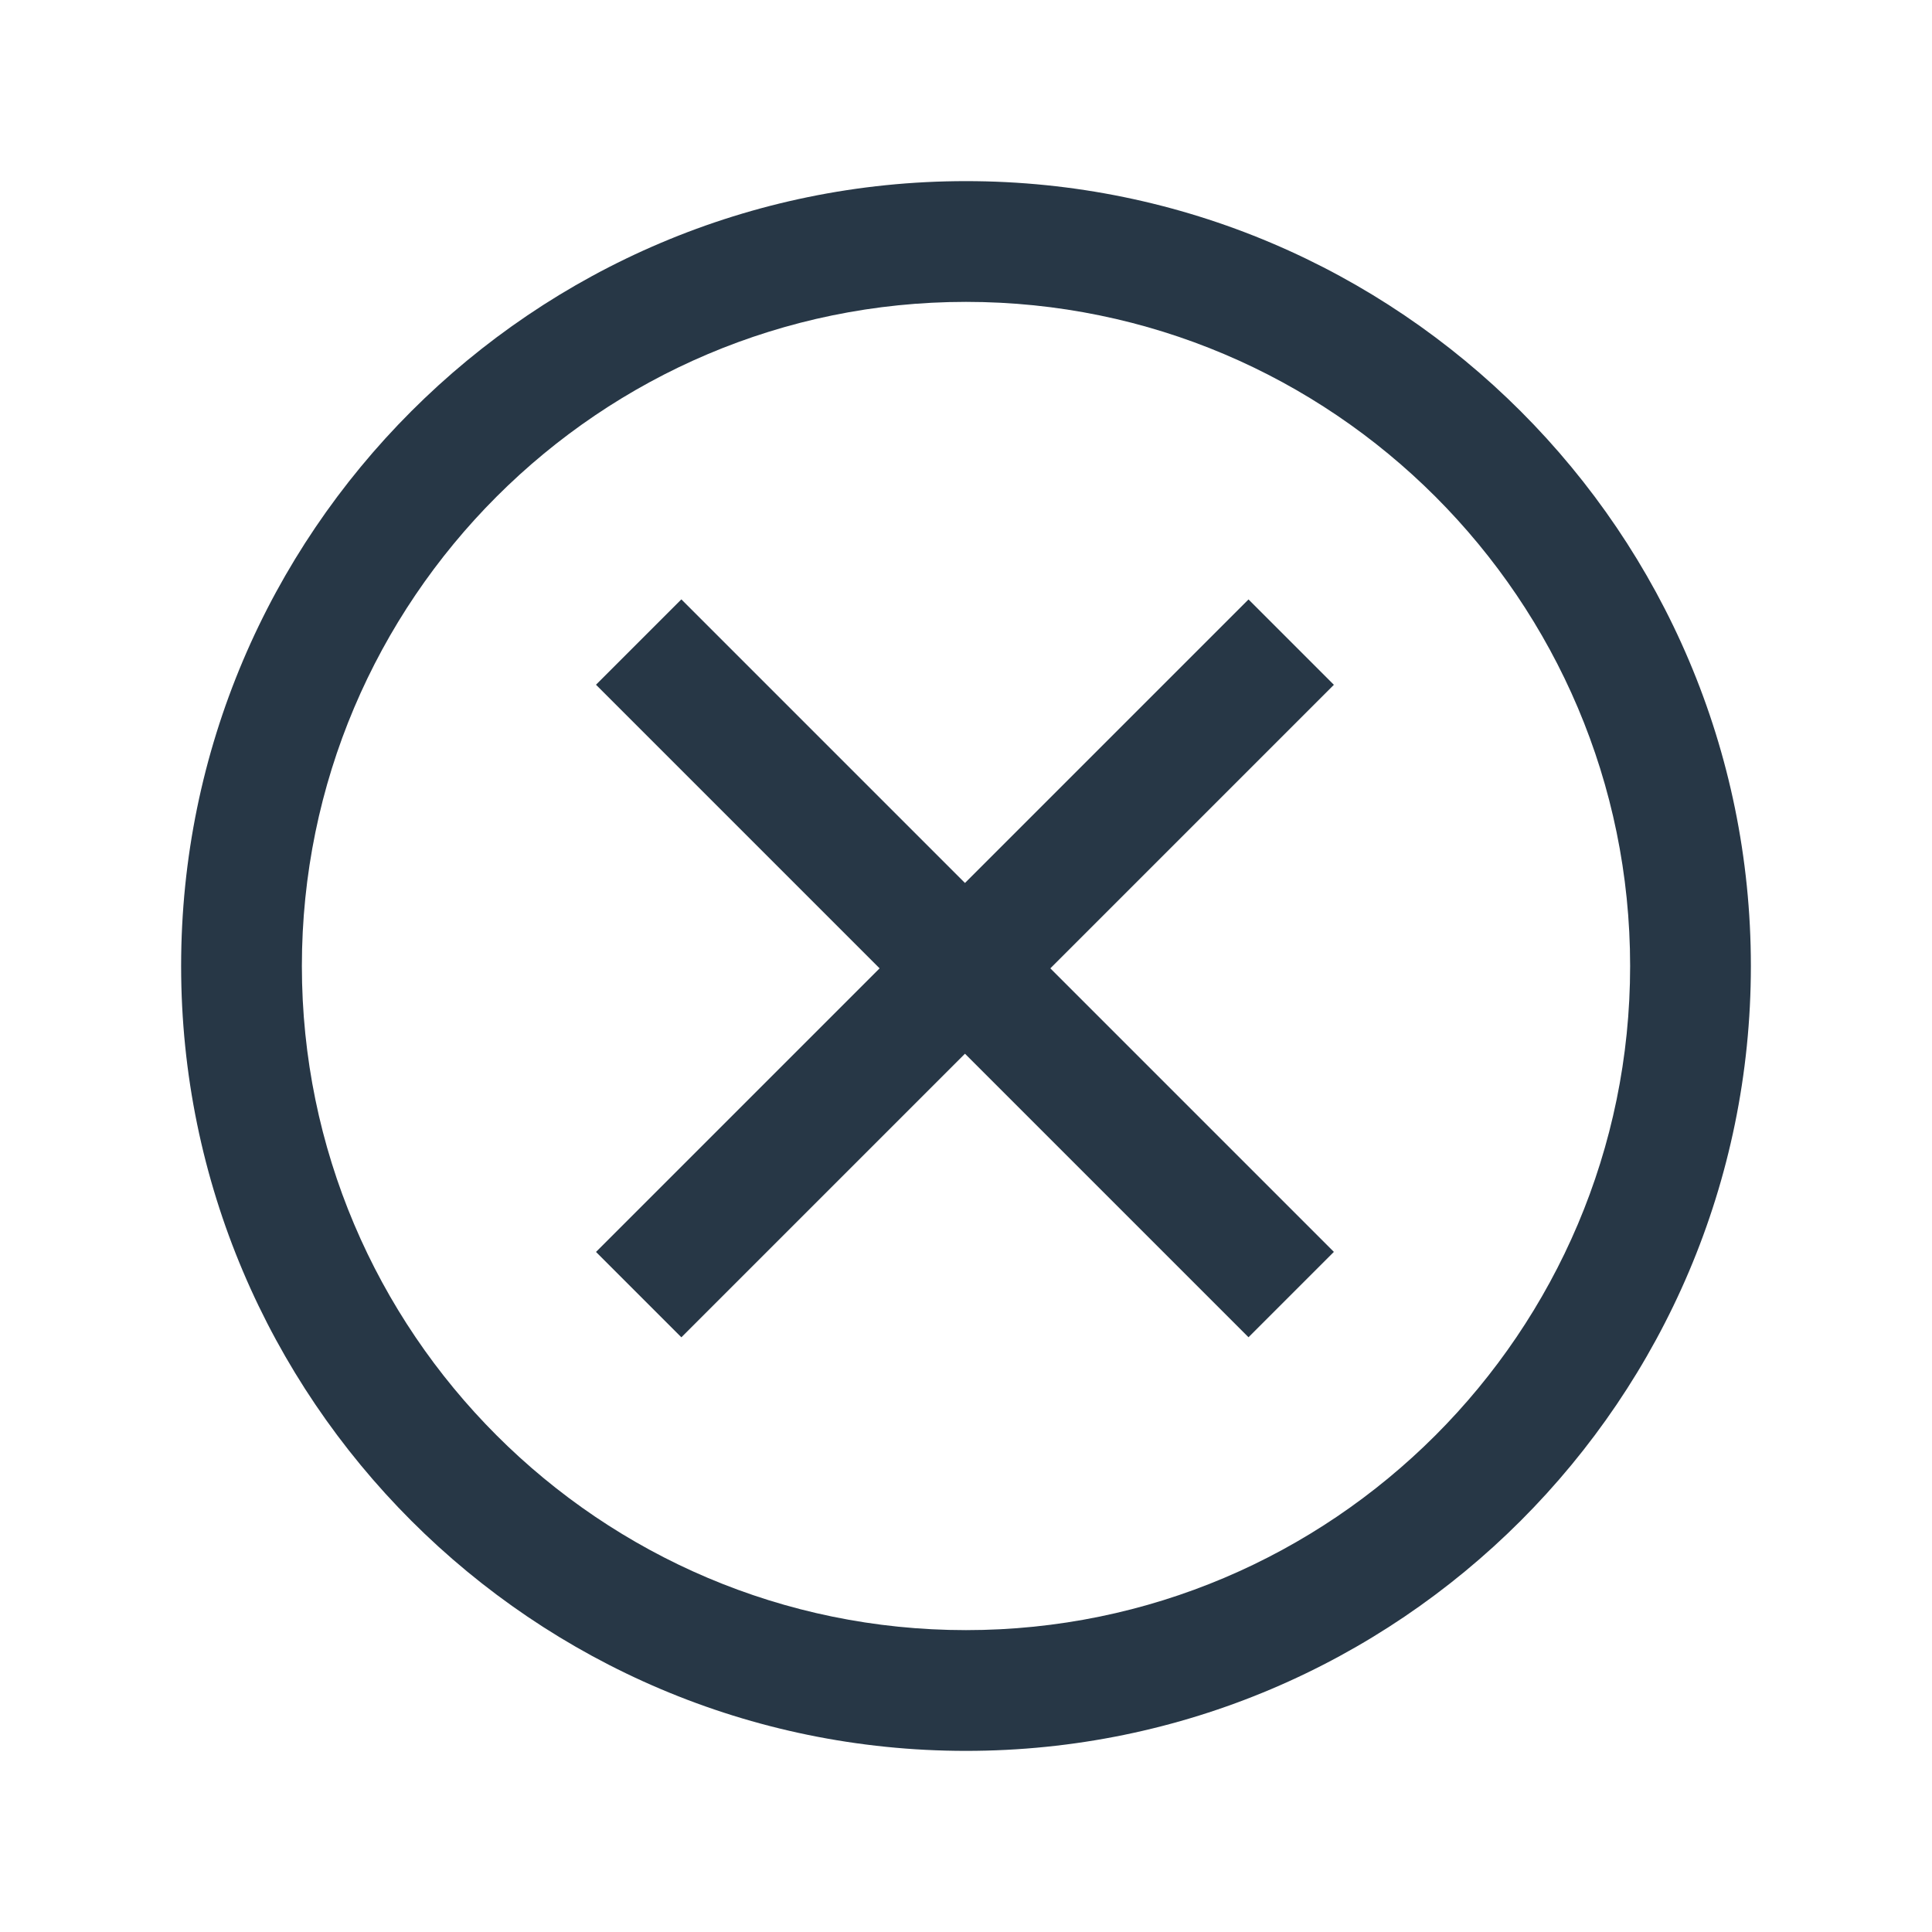 <?xml version="1.0" encoding="utf-8"?>
<!-- Generator: Adobe Illustrator 16.0.0, SVG Export Plug-In . SVG Version: 6.00 Build 0)  -->
<!DOCTYPE svg PUBLIC "-//W3C//DTD SVG 1.1//EN" "http://www.w3.org/Graphics/SVG/1.1/DTD/svg11.dtd">
<svg version="1.1" id="Layer_1" xmlns="http://www.w3.org/2000/svg" xmlns:xlink="http://www.w3.org/1999/xlink" x="0px" y="0px"
	 width="24px" height="24px" viewBox="-0.5 -1 24 24" enable-background="new -0.5 -1 24 24" xml:space="preserve">
<title>BD1A7985-7845-40DC-9B31-7D05EC3D1BA8</title>
<desc>Created with sketchtool.</desc>
<g id="delete" transform="translate(82.613, 207)">
	<g id="Group-3" transform="translate(1, 0)">
		<path fill="#273746" d="M-72.113-186.25c-5.376,0-9.75-4.374-9.75-9.75s4.374-9.75,9.75-9.75s9.75,4.374,9.75,9.75
			S-66.737-186.25-72.113-186.25z M-72.113-204.25c-4.549,0-8.25,3.701-8.25,8.25s3.701,8.25,8.25,8.25s8.25-3.701,8.25-8.25
			S-67.564-204.25-72.113-204.25z"/>
		
			<rect x="-77.846" y="-196.75" transform="matrix(0.707 0.707 -0.707 0.707 -159.714 -6.415)" fill="#273746" width="11.465" height="1.5"/>
		
			<rect x="-72.863" y="-201.732" transform="matrix(0.707 0.707 -0.707 0.707 -159.714 -6.415)" fill="#273746" width="1.5" height="11.465"/>
	</g>
</g>
</svg>
